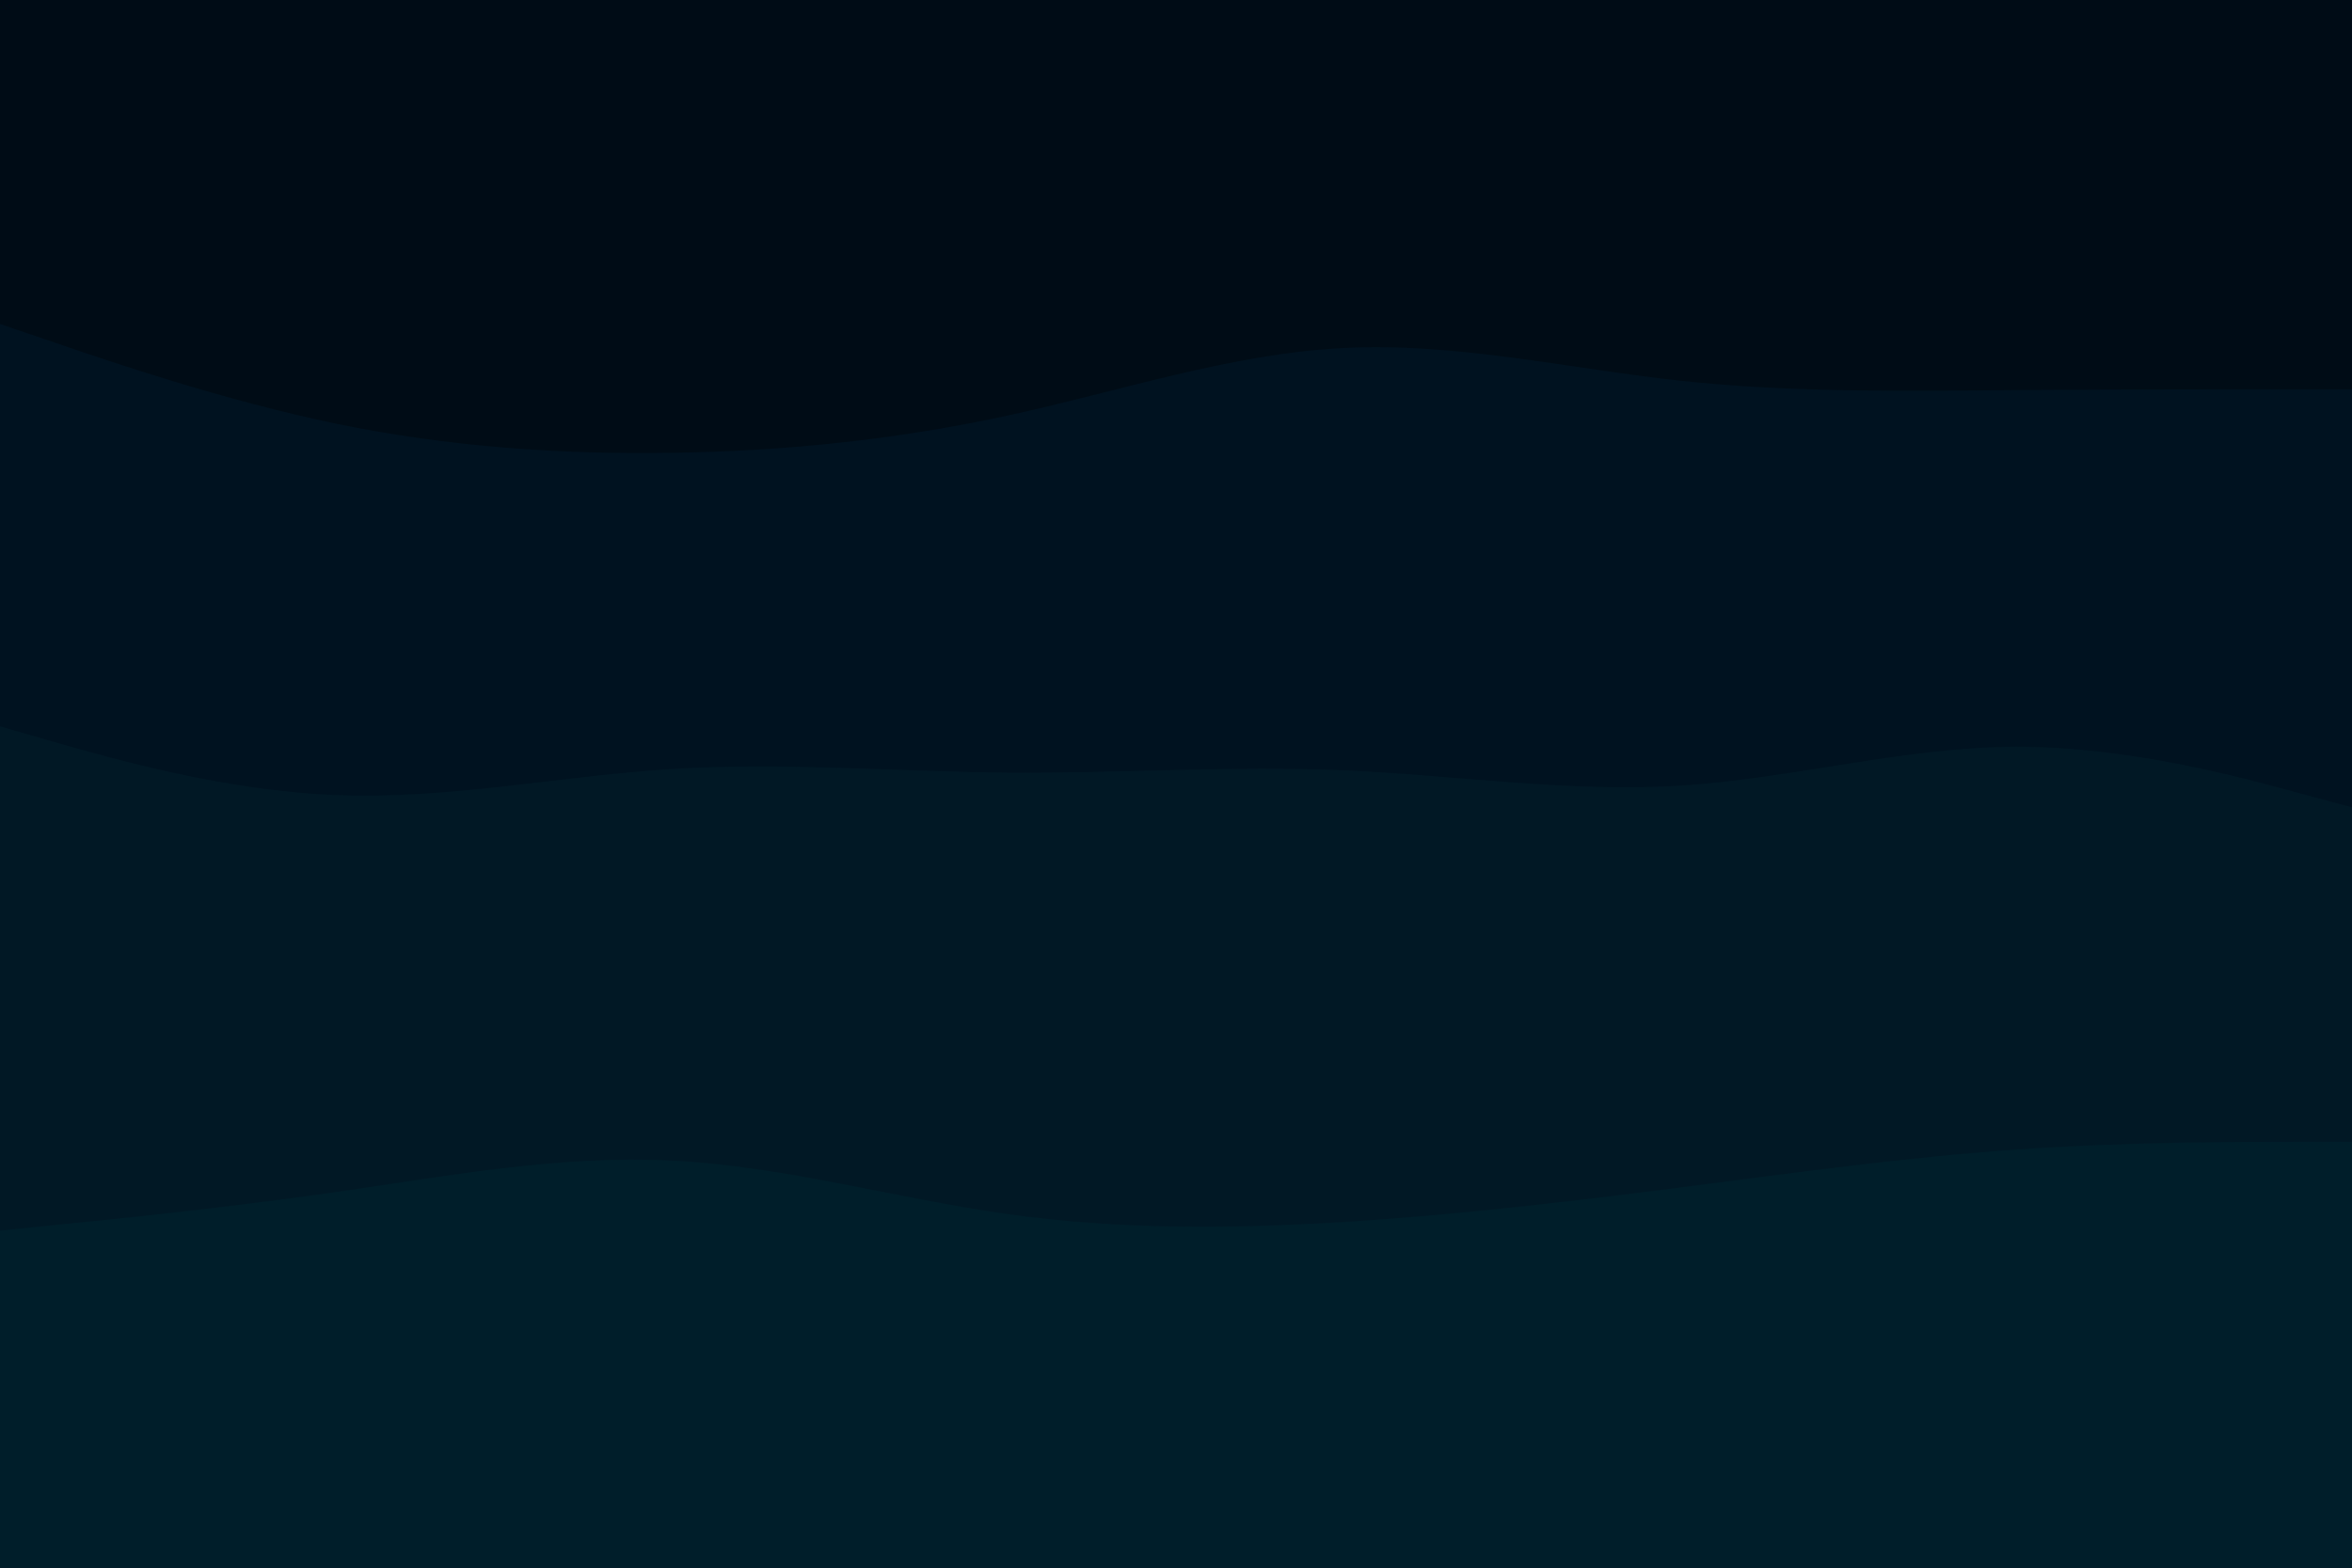 <svg id="visual" viewBox="0 0 900 600" width="900" height="600" xmlns="http://www.w3.org/2000/svg" xmlns:xlink="http://www.w3.org/1999/xlink" version="1.1"><rect x="0" y="0" width="900" height="600" fill="#000c16"></rect><path d="M0 124L21.5 131.3C43 138.7 86 153.3 128.8 162.2C171.7 171 214.3 174 257.2 173.3C300 172.7 343 168.3 385.8 159C428.7 149.7 471.3 135.3 514.2 133.2C557 131 600 141 642.8 145.7C685.7 150.3 728.3 149.7 771.2 149.3C814 149 857 149 878.5 149L900 149L900 601L878.5 601C857 601 814 601 771.2 601C728.3 601 685.7 601 642.8 601C600 601 557 601 514.2 601C471.3 601 428.7 601 385.8 601C343 601 300 601 257.2 601C214.3 601 171.7 601 128.8 601C86 601 43 601 21.5 601L0 601Z" fill="#001220"></path><path d="M0 278L21.5 284.2C43 290.3 86 302.7 128.8 304.3C171.7 306 214.3 297 257.2 294.3C300 291.7 343 295.3 385.8 295.7C428.7 296 471.3 293 514.2 294.8C557 296.7 600 303.3 642.8 300.7C685.7 298 728.3 286 771.2 285.8C814 285.7 857 297.3 878.5 303.2L900 309L900 601L878.5 601C857 601 814 601 771.2 601C728.3 601 685.7 601 642.8 601C600 601 557 601 514.2 601C471.3 601 428.7 601 385.8 601C343 601 300 601 257.2 601C214.3 601 171.7 601 128.8 601C86 601 43 601 21.5 601L0 601Z" fill="#011825"></path><path d="M0 471L21.5 468.8C43 466.7 86 462.3 128.8 456.2C171.7 450 214.3 442 257.2 444.2C300 446.3 343 458.7 385.8 464.7C428.7 470.7 471.3 470.3 514.2 467.7C557 465 600 460 642.8 454.5C685.7 449 728.3 443 771.2 440C814 437 857 437 878.5 437L900 437L900 601L878.5 601C857 601 814 601 771.2 601C728.3 601 685.7 601 642.8 601C600 601 557 601 514.2 601C471.3 601 428.7 601 385.8 601C343 601 300 601 257.2 601C214.3 601 171.7 601 128.8 601C86 601 43 601 21.5 601L0 601Z" fill="#001e2a"></path></svg>